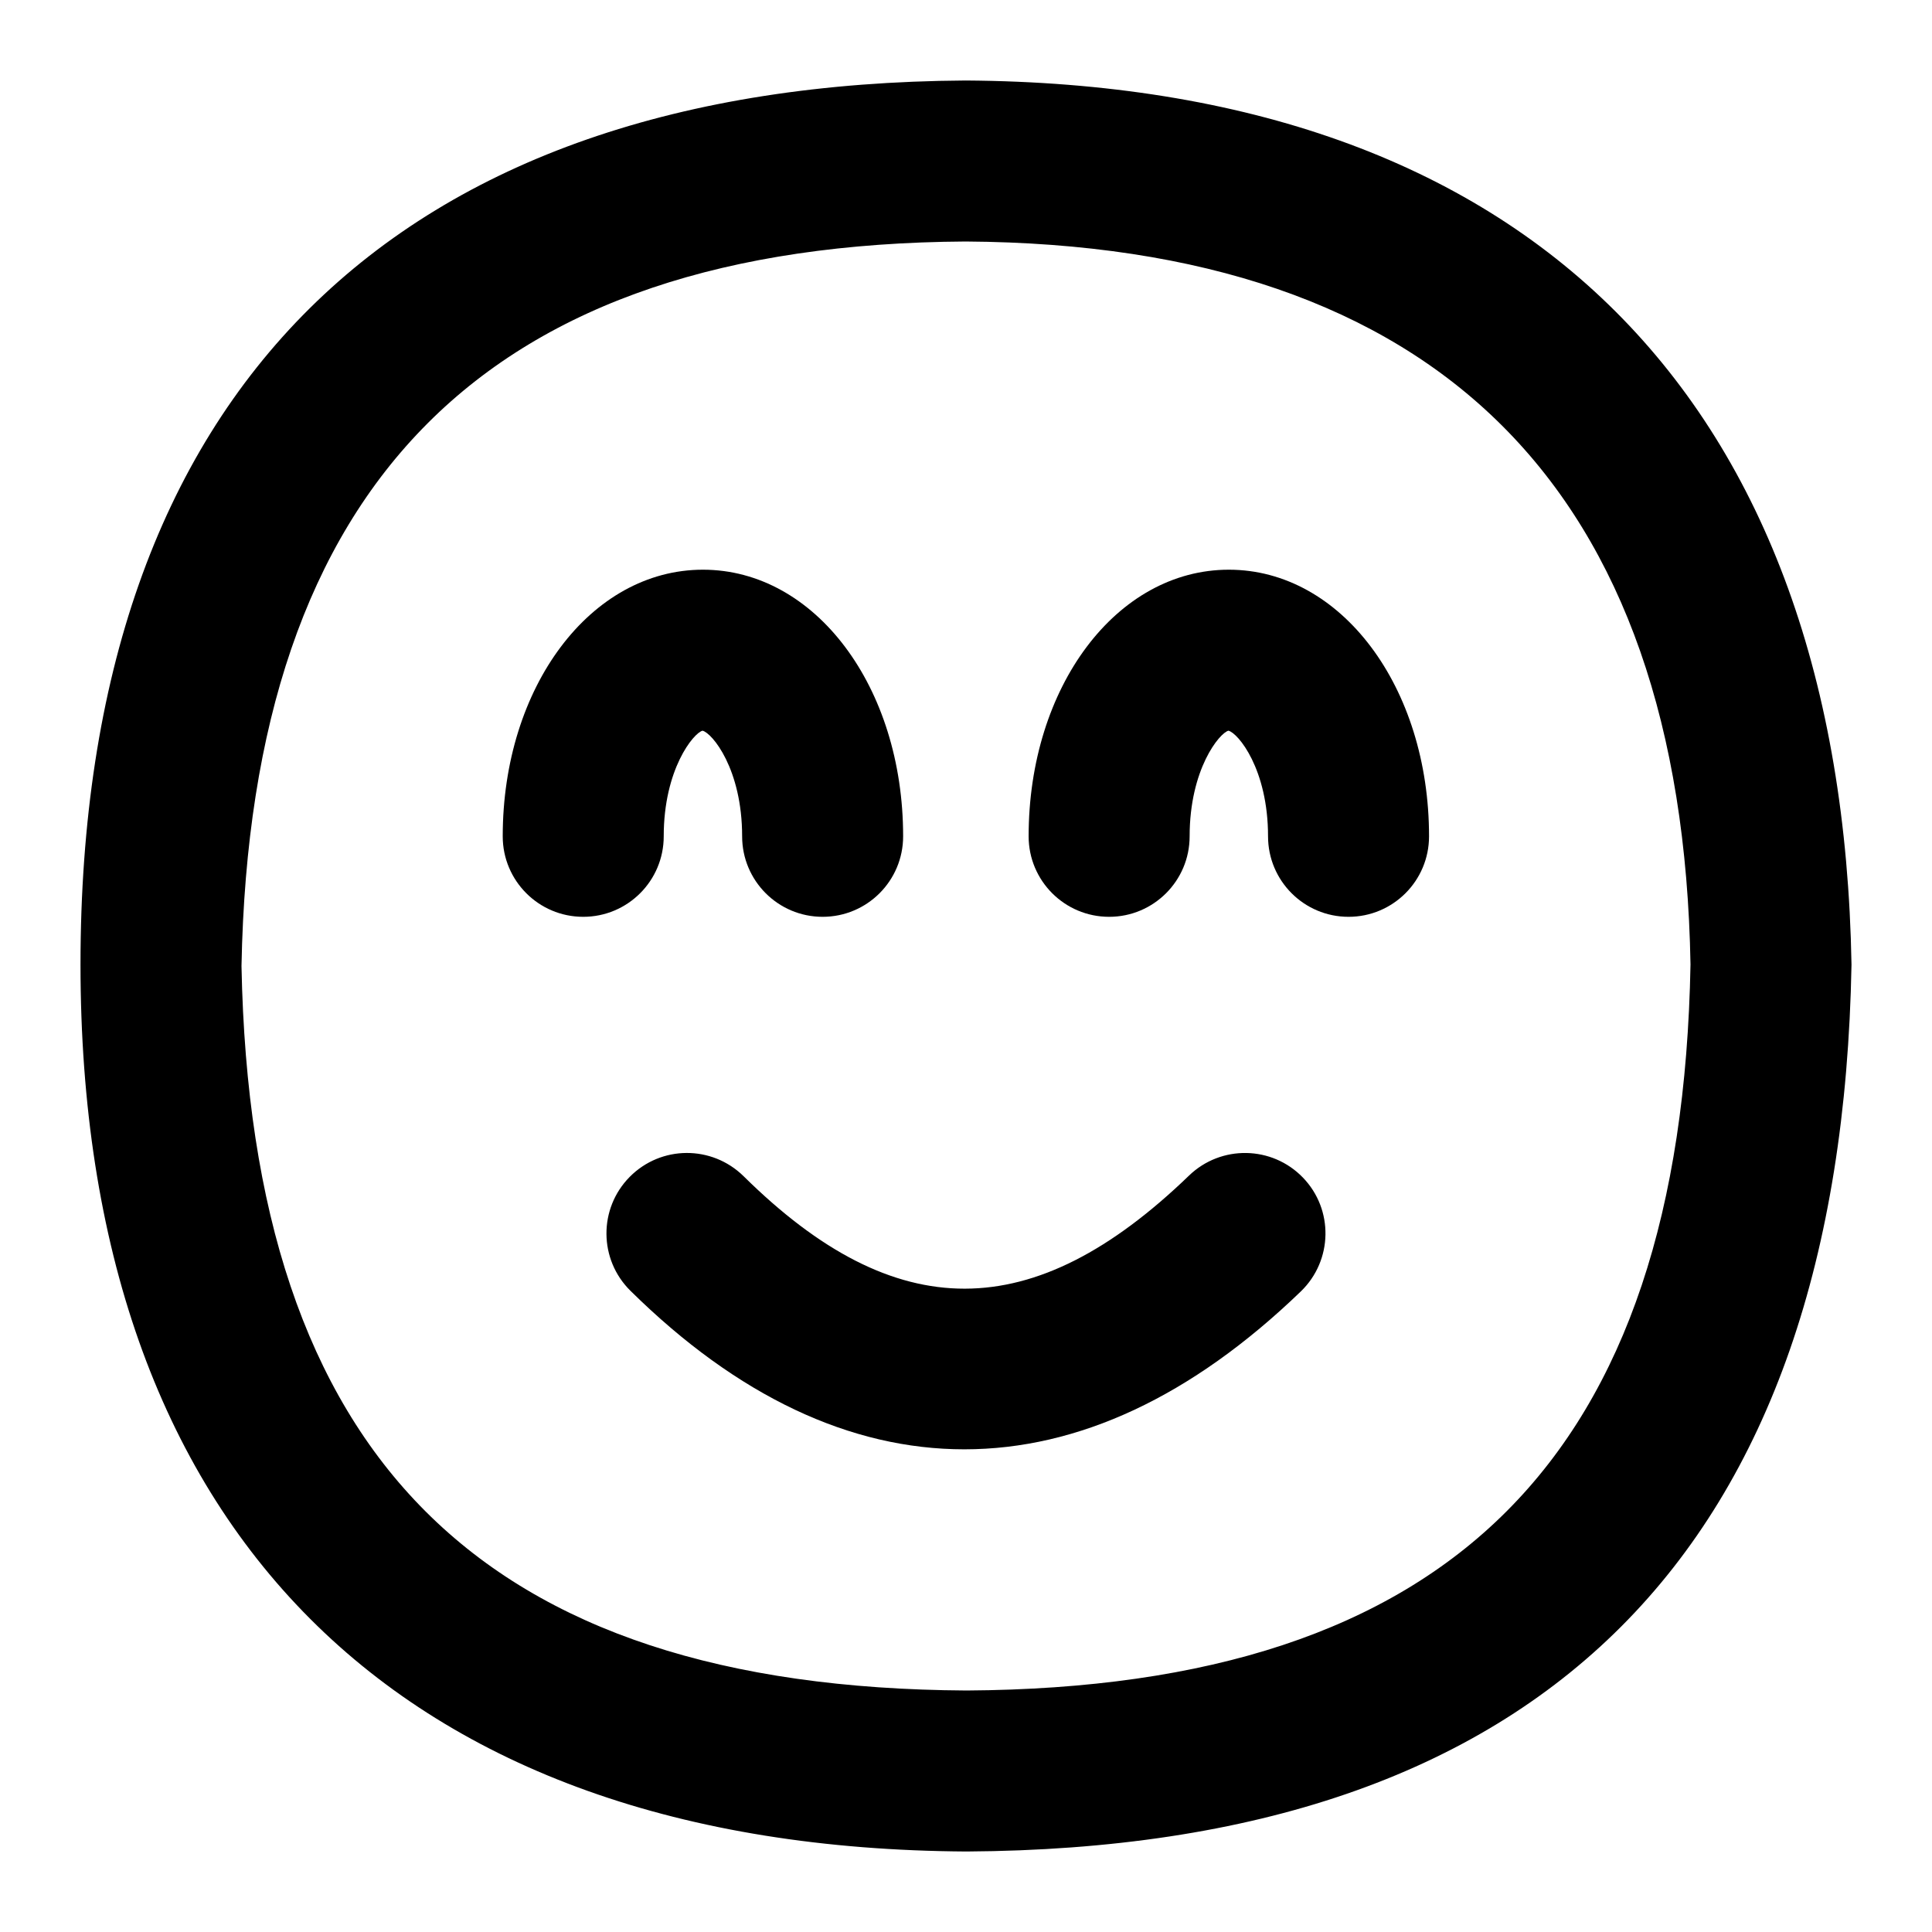 <?xml version="1.0" encoding="UTF-8"?>
<svg xmlns="http://www.w3.org/2000/svg" id="Layer_1" data-name="Layer 1" viewBox="0 0 24 24">
  <path d="M14.771,14.603c-1.938,1.871-3.646,1.874-5.534,.008-.394-.387-1.025-.385-1.415,.009-.388,.393-.384,1.026,.009,1.414,1.33,1.313,2.735,1.97,4.148,1.97s2.825-.654,4.181-1.962c.397-.384,.409-1.017,.025-1.414s-1.016-.408-1.414-.025Z"/>
  <path d="M8.245,10.389c0-.837,.373-1.285,.482-1.312,.119,.028,.492,.475,.492,1.312,0,.552,.447,1,1,1s1-.448,1-1c0-1.857-1.093-3.312-2.487-3.312s-2.487,1.455-2.487,3.312c0,.552,.447,1,1,1s1-.448,1-1Z"/>
  <path d="M15.265,7.077c-1.395,0-2.487,1.455-2.487,3.312,0,.552,.447,1,1,1s1-.448,1-1c0-.837,.373-1.285,.482-1.312,.119,.028,.492,.475,.492,1.312,0,.552,.447,1,1,1s1-.448,1-1c0-1.857-1.093-3.312-2.487-3.312Z"/>
  <path d="M11.994,1C4.929,1.044,1,4.841,1,11.982c0,7.018,3.933,10.977,11.006,11.018,7.162-.042,10.861-3.737,10.994-11.017-.122-7.037-4.026-10.938-11.006-10.983Zm.012,20c-6.026-.035-8.888-2.895-9.006-9,.113-6.019,3.059-8.963,8.994-9,5.873,.038,8.903,3.072,9.006,8.981-.112,6.117-2.974,8.983-8.994,9.019Z"/>
</svg>
